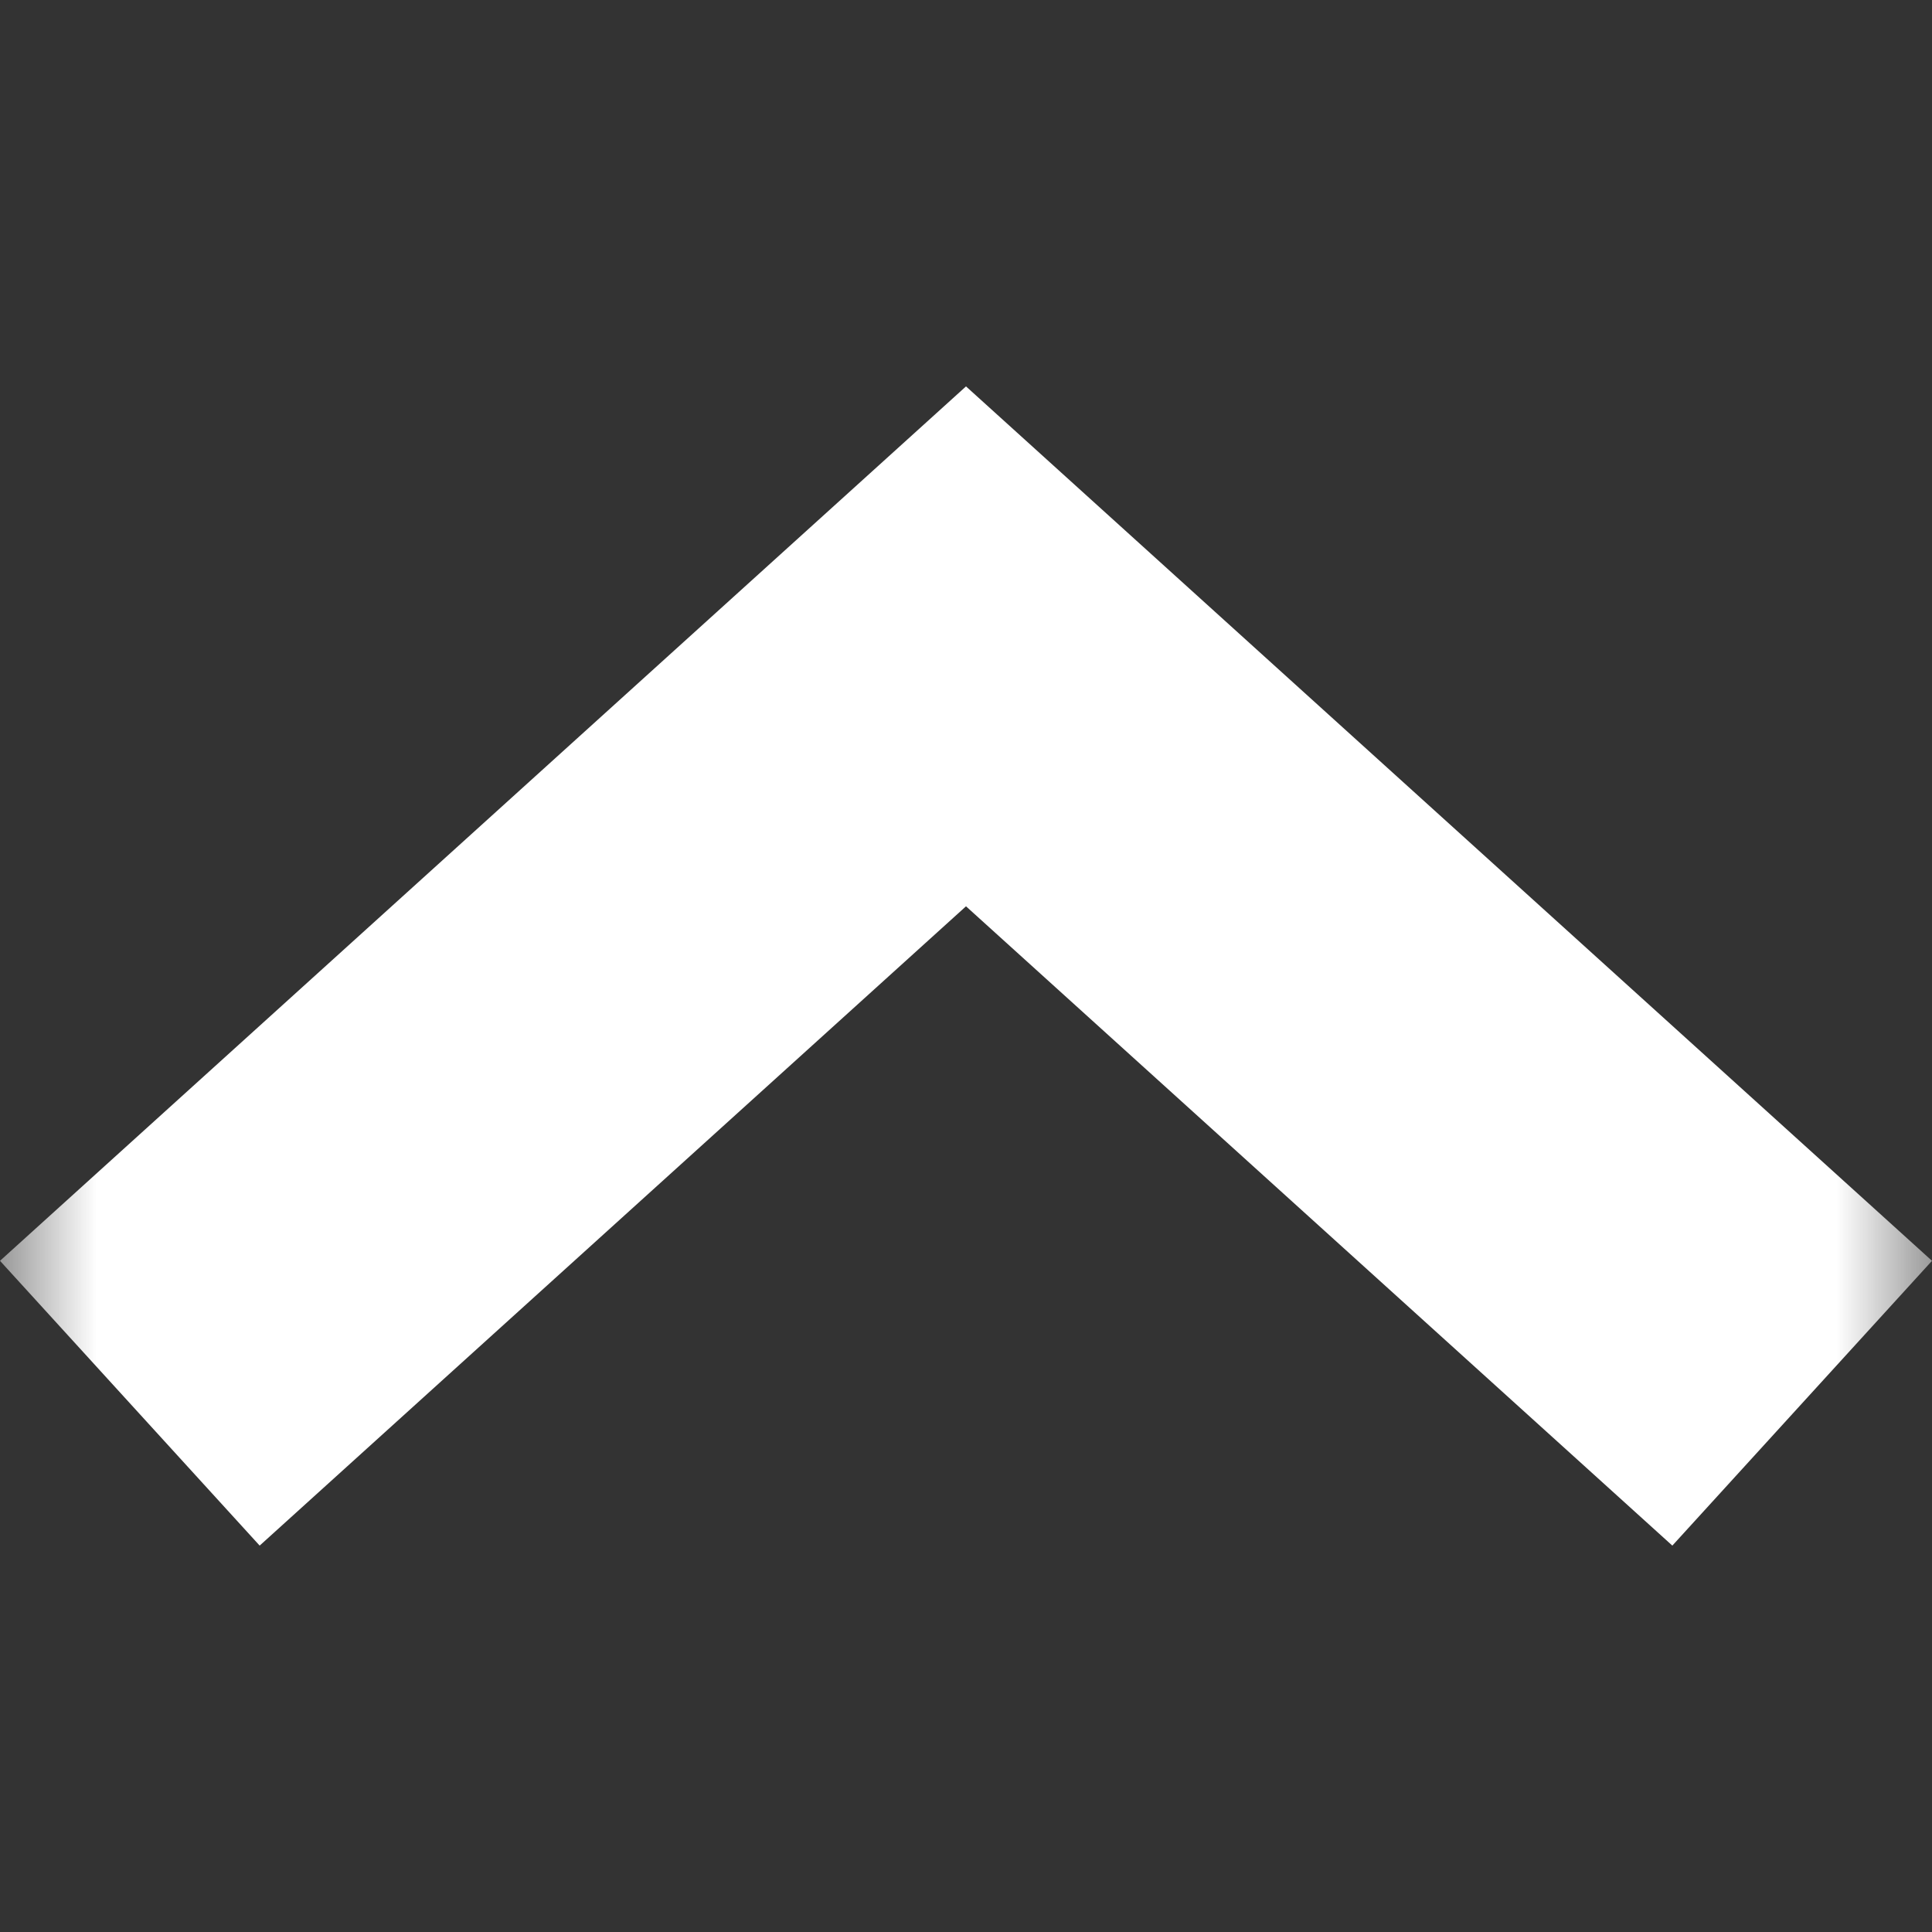 <svg width="10" height="10" viewBox="0 0 10 10" fill="none" xmlns="http://www.w3.org/2000/svg">
<rect x="0" y="0" width="10" height="10" fill="#333333" stroke="none"/>
<g clip-path="url(#clip0_1867_475)">
<mask id="mask0_1867_475" style="mask-type:luminance" maskUnits="userSpaceOnUse" x="0" y="0" width="10" height="10">
<path d="M10 0H0V10H10V0Z" fill="white"/>
</mask>
<g mask="url(#mask0_1867_475)">
<path fill-rule="evenodd" clip-rule="evenodd" d="M5 4.691L1.344 8L0 6.526L5 2L10 6.526L8.656 8L5 4.691Z" fill="white"/>
</g>
</g>
<defs>
<clipPath id="clip0_1867_475">
<rect width="10" height="10" fill="white"/>
</clipPath>
</defs>
</svg>
